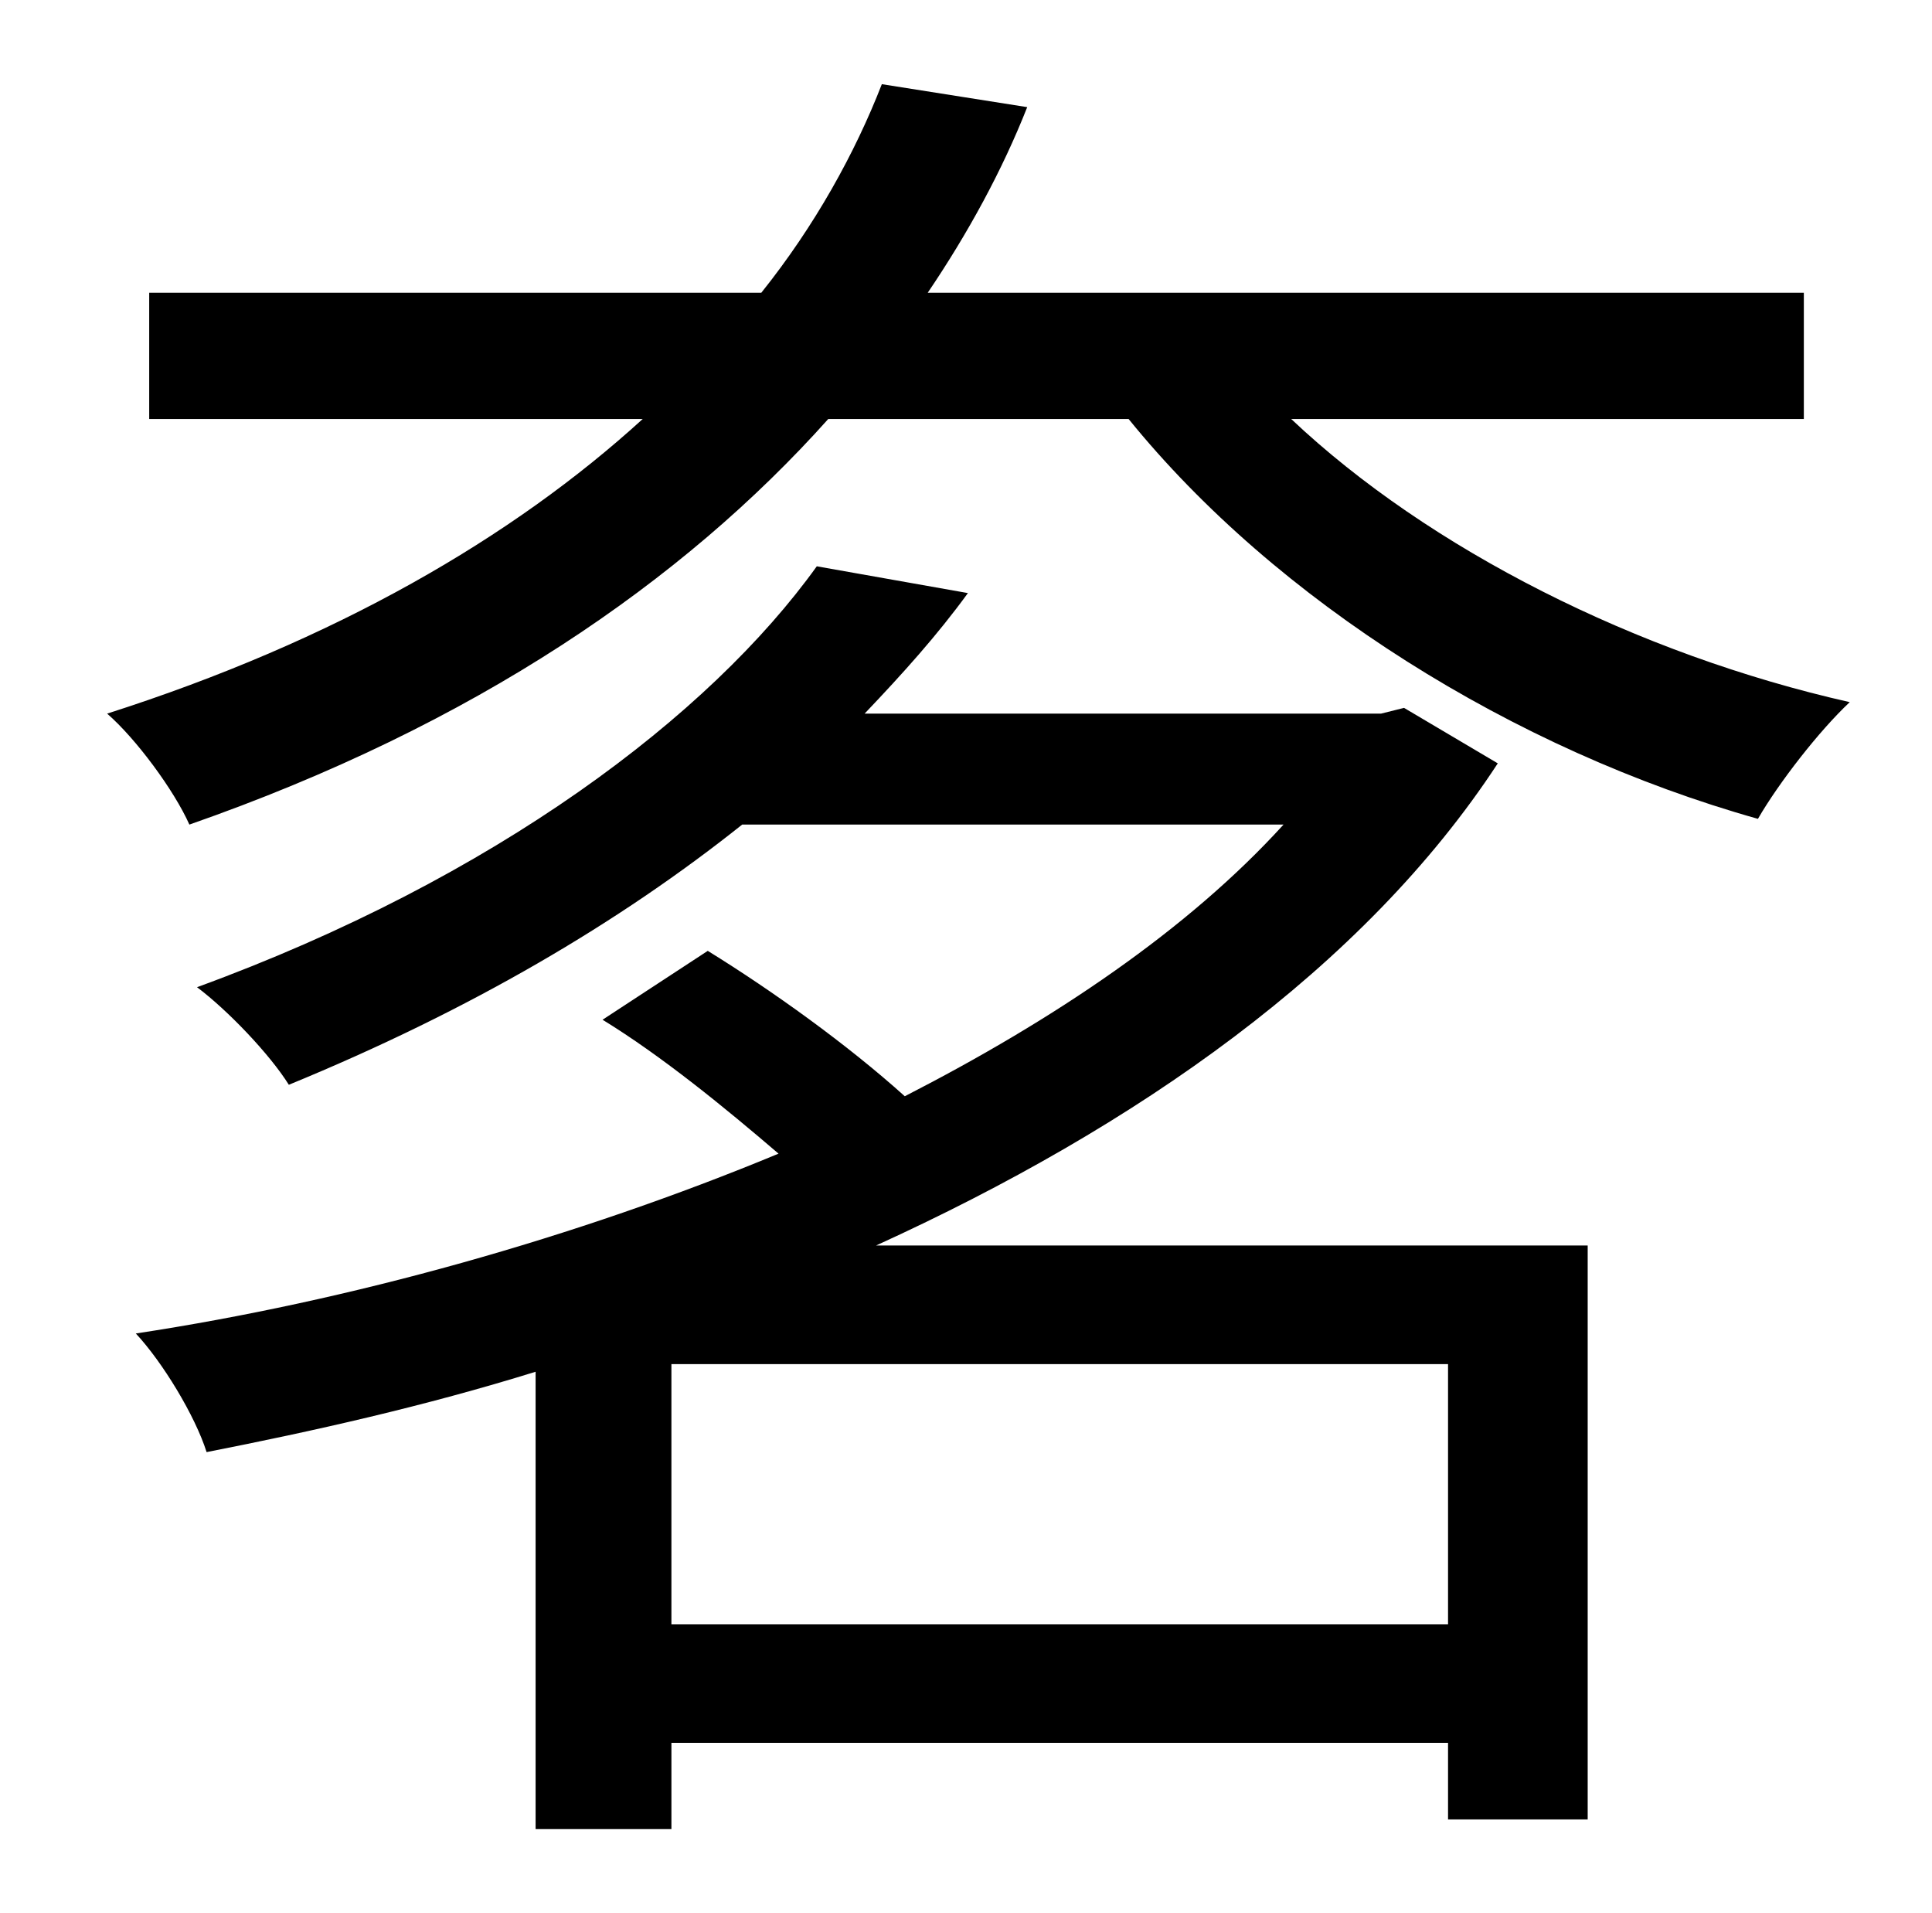 <?xml version="1.0" standalone="no"?>
<!DOCTYPE svg PUBLIC "-//W3C//DTD SVG 1.1//EN" "http://www.w3.org/Graphics/SVG/1.1/DTD/svg11.dtd" >
<svg xmlns="http://www.w3.org/2000/svg" xmlns:xlink="http://www.w3.org/1999/xlink" version="1.1" viewBox="-10 0 1010 1000">
   <path fill="currentColor"
d="M747 849v-136h-406v136h406zM724 370l49 29c-70 107 -189 190 -325 252h372v300h-73v-40h-406v45h-71v-239c-58 18 -116 31 -172 42c-6 -19 -23 -47 -37 -62c112 -17 230 -50 336 -94c-28 -24 -61 -51 -92 -70l55 -36c34 21 73 49 103 76c78 -40 148 -87 198 -142h-283
c-64 51 -142 97 -237 136c-10 -16 -32 -39 -48 -51c156 -57 268 -142 324 -220l79 14c-16 22 -34 42 -54 63h270zM933 219h-268c72 68 181 123 292 148c-16 15 -37 42 -48 61c-128 -36 -252 -114 -329 -209h-157c-76 85 -185 160 -334 212c-8 -18 -28 -45 -43 -58
c119 -38 212 -92 280 -154h-258v-66h320c28 -35 49 -73 63 -109l76 12c-13 33 -31 66 -52 97h458v66z" />
</svg>
